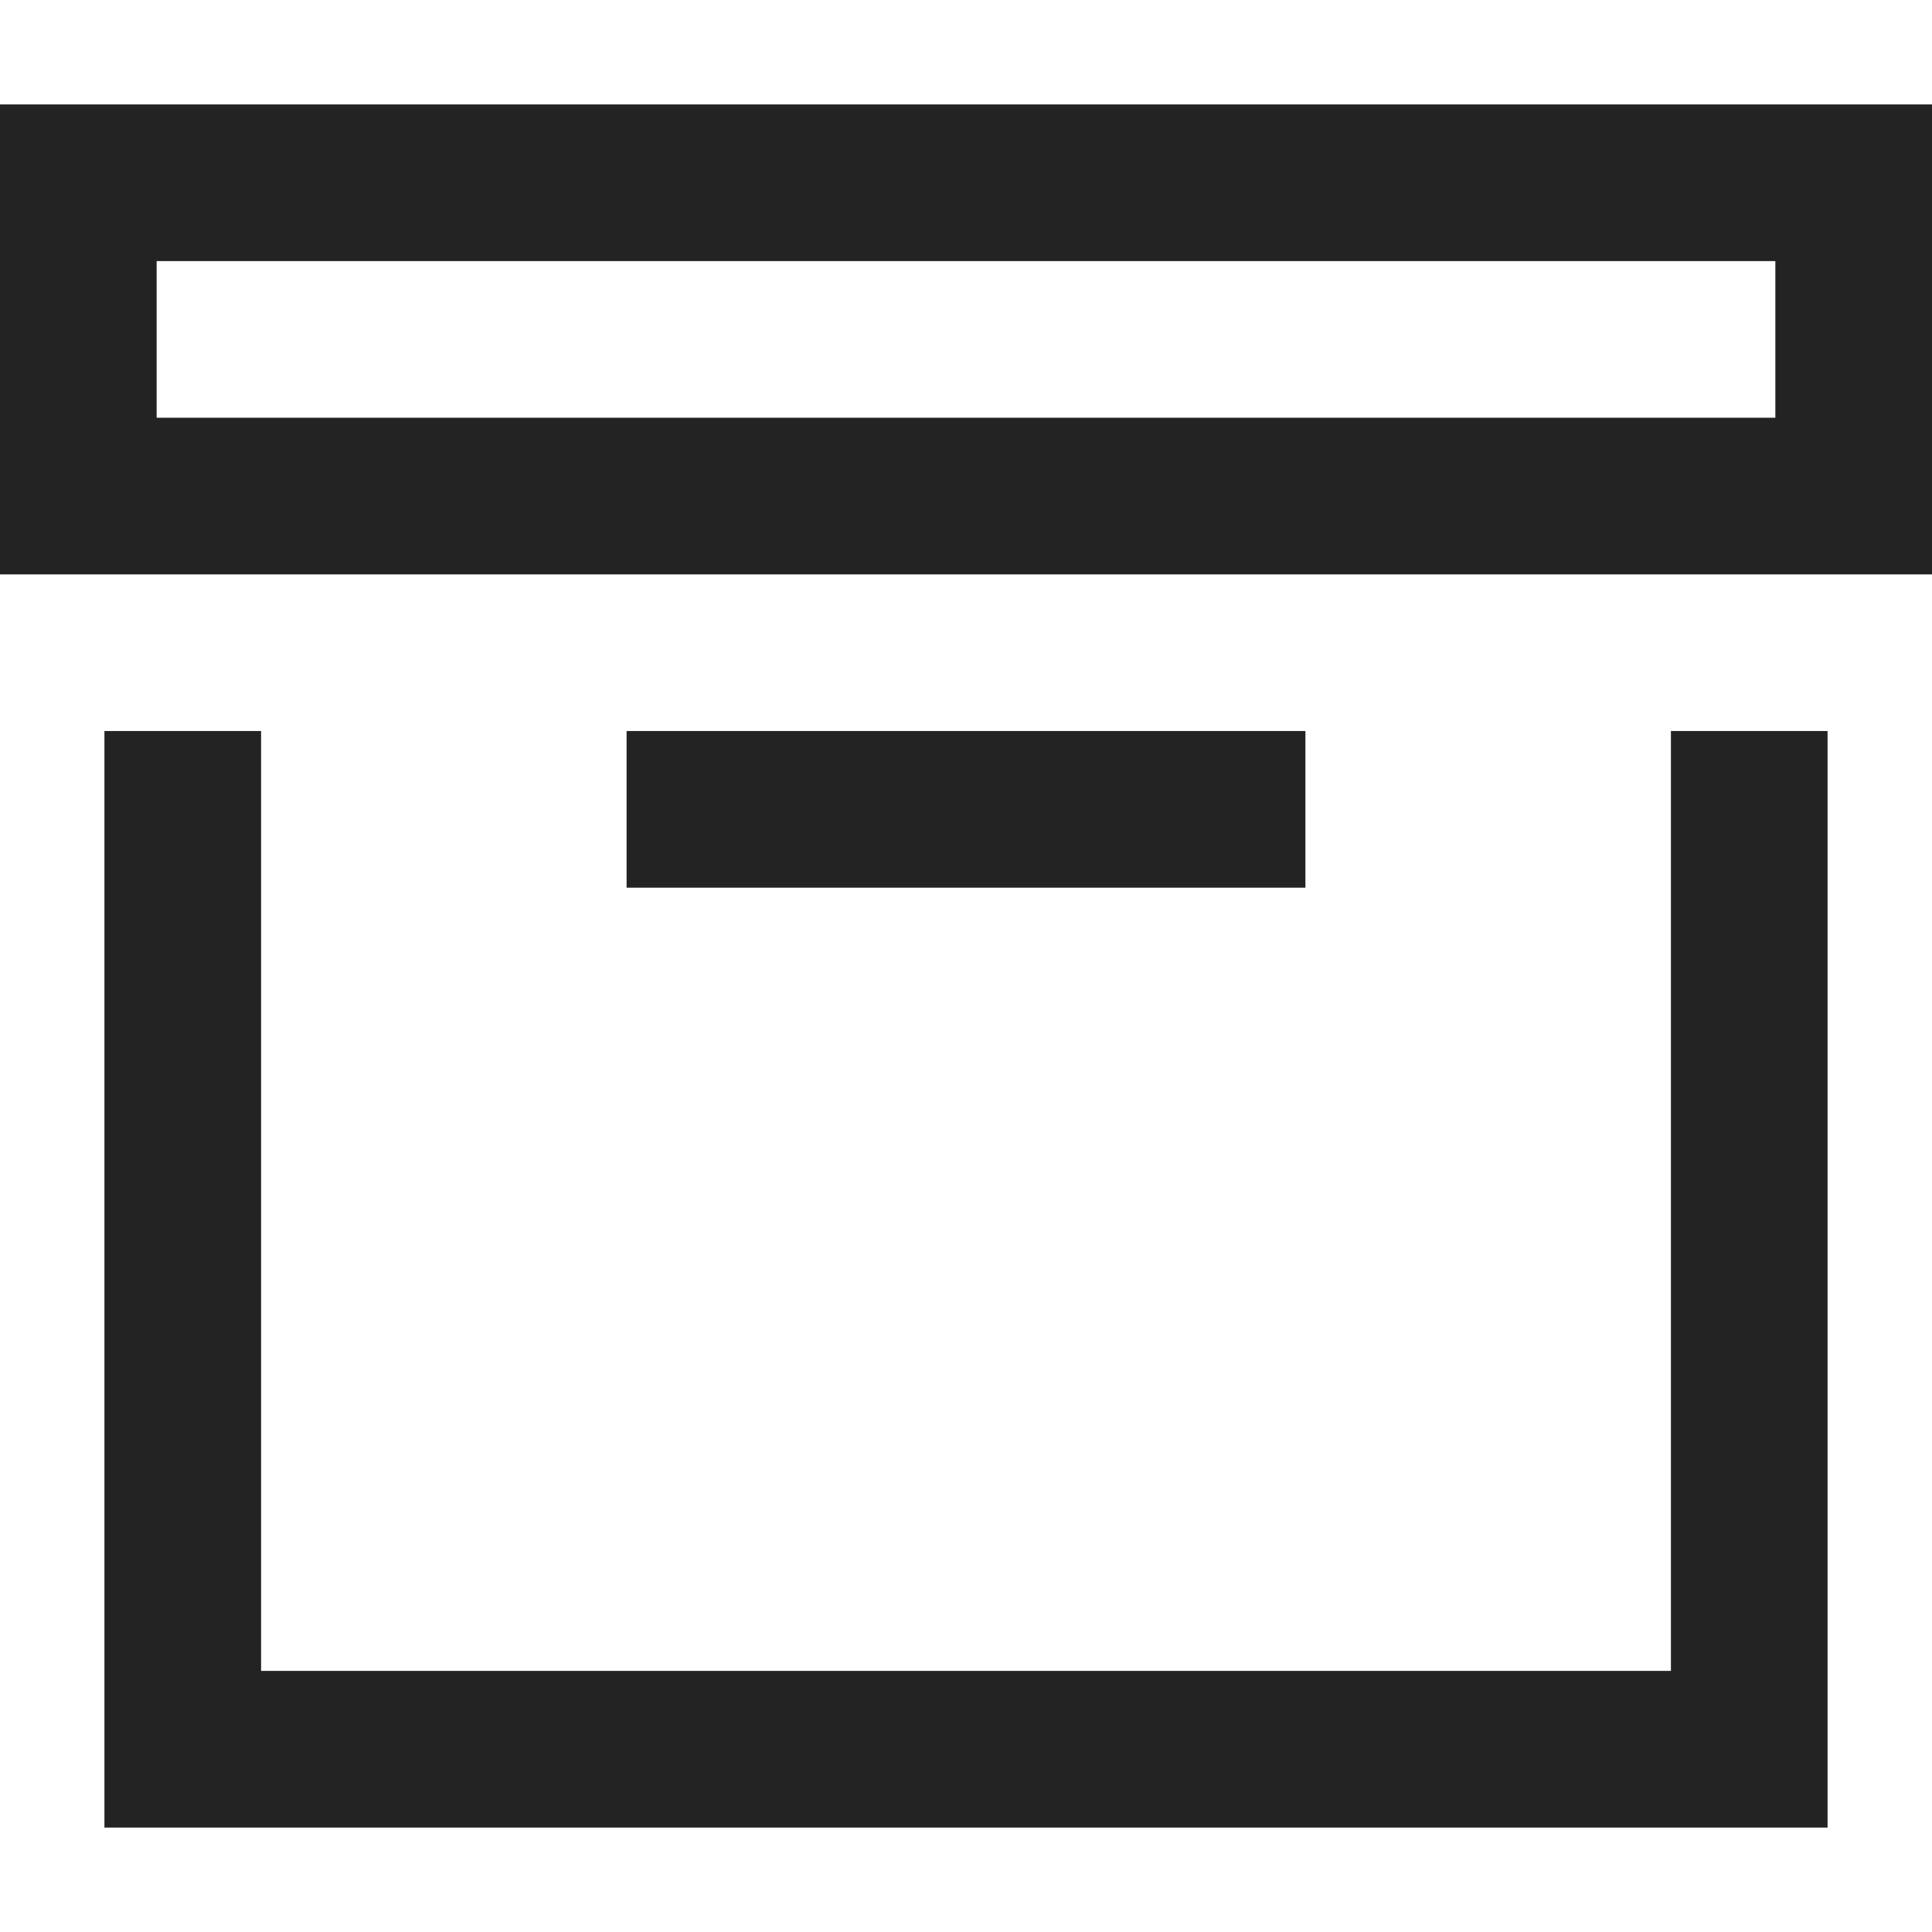 <svg width="37px" height="37px" viewBox="0 0 37 37" xmlns="http://www.w3.org/2000/svg">
    <title>
        archive-m
    </title>
    <path d="M3 8h31V5H3v3zM0 2h37v9H0V2zm32 30V14h3v21H2V14h3v18h27zM12 17v-3h13v3H12z" fill="#232323"/>
</svg>
